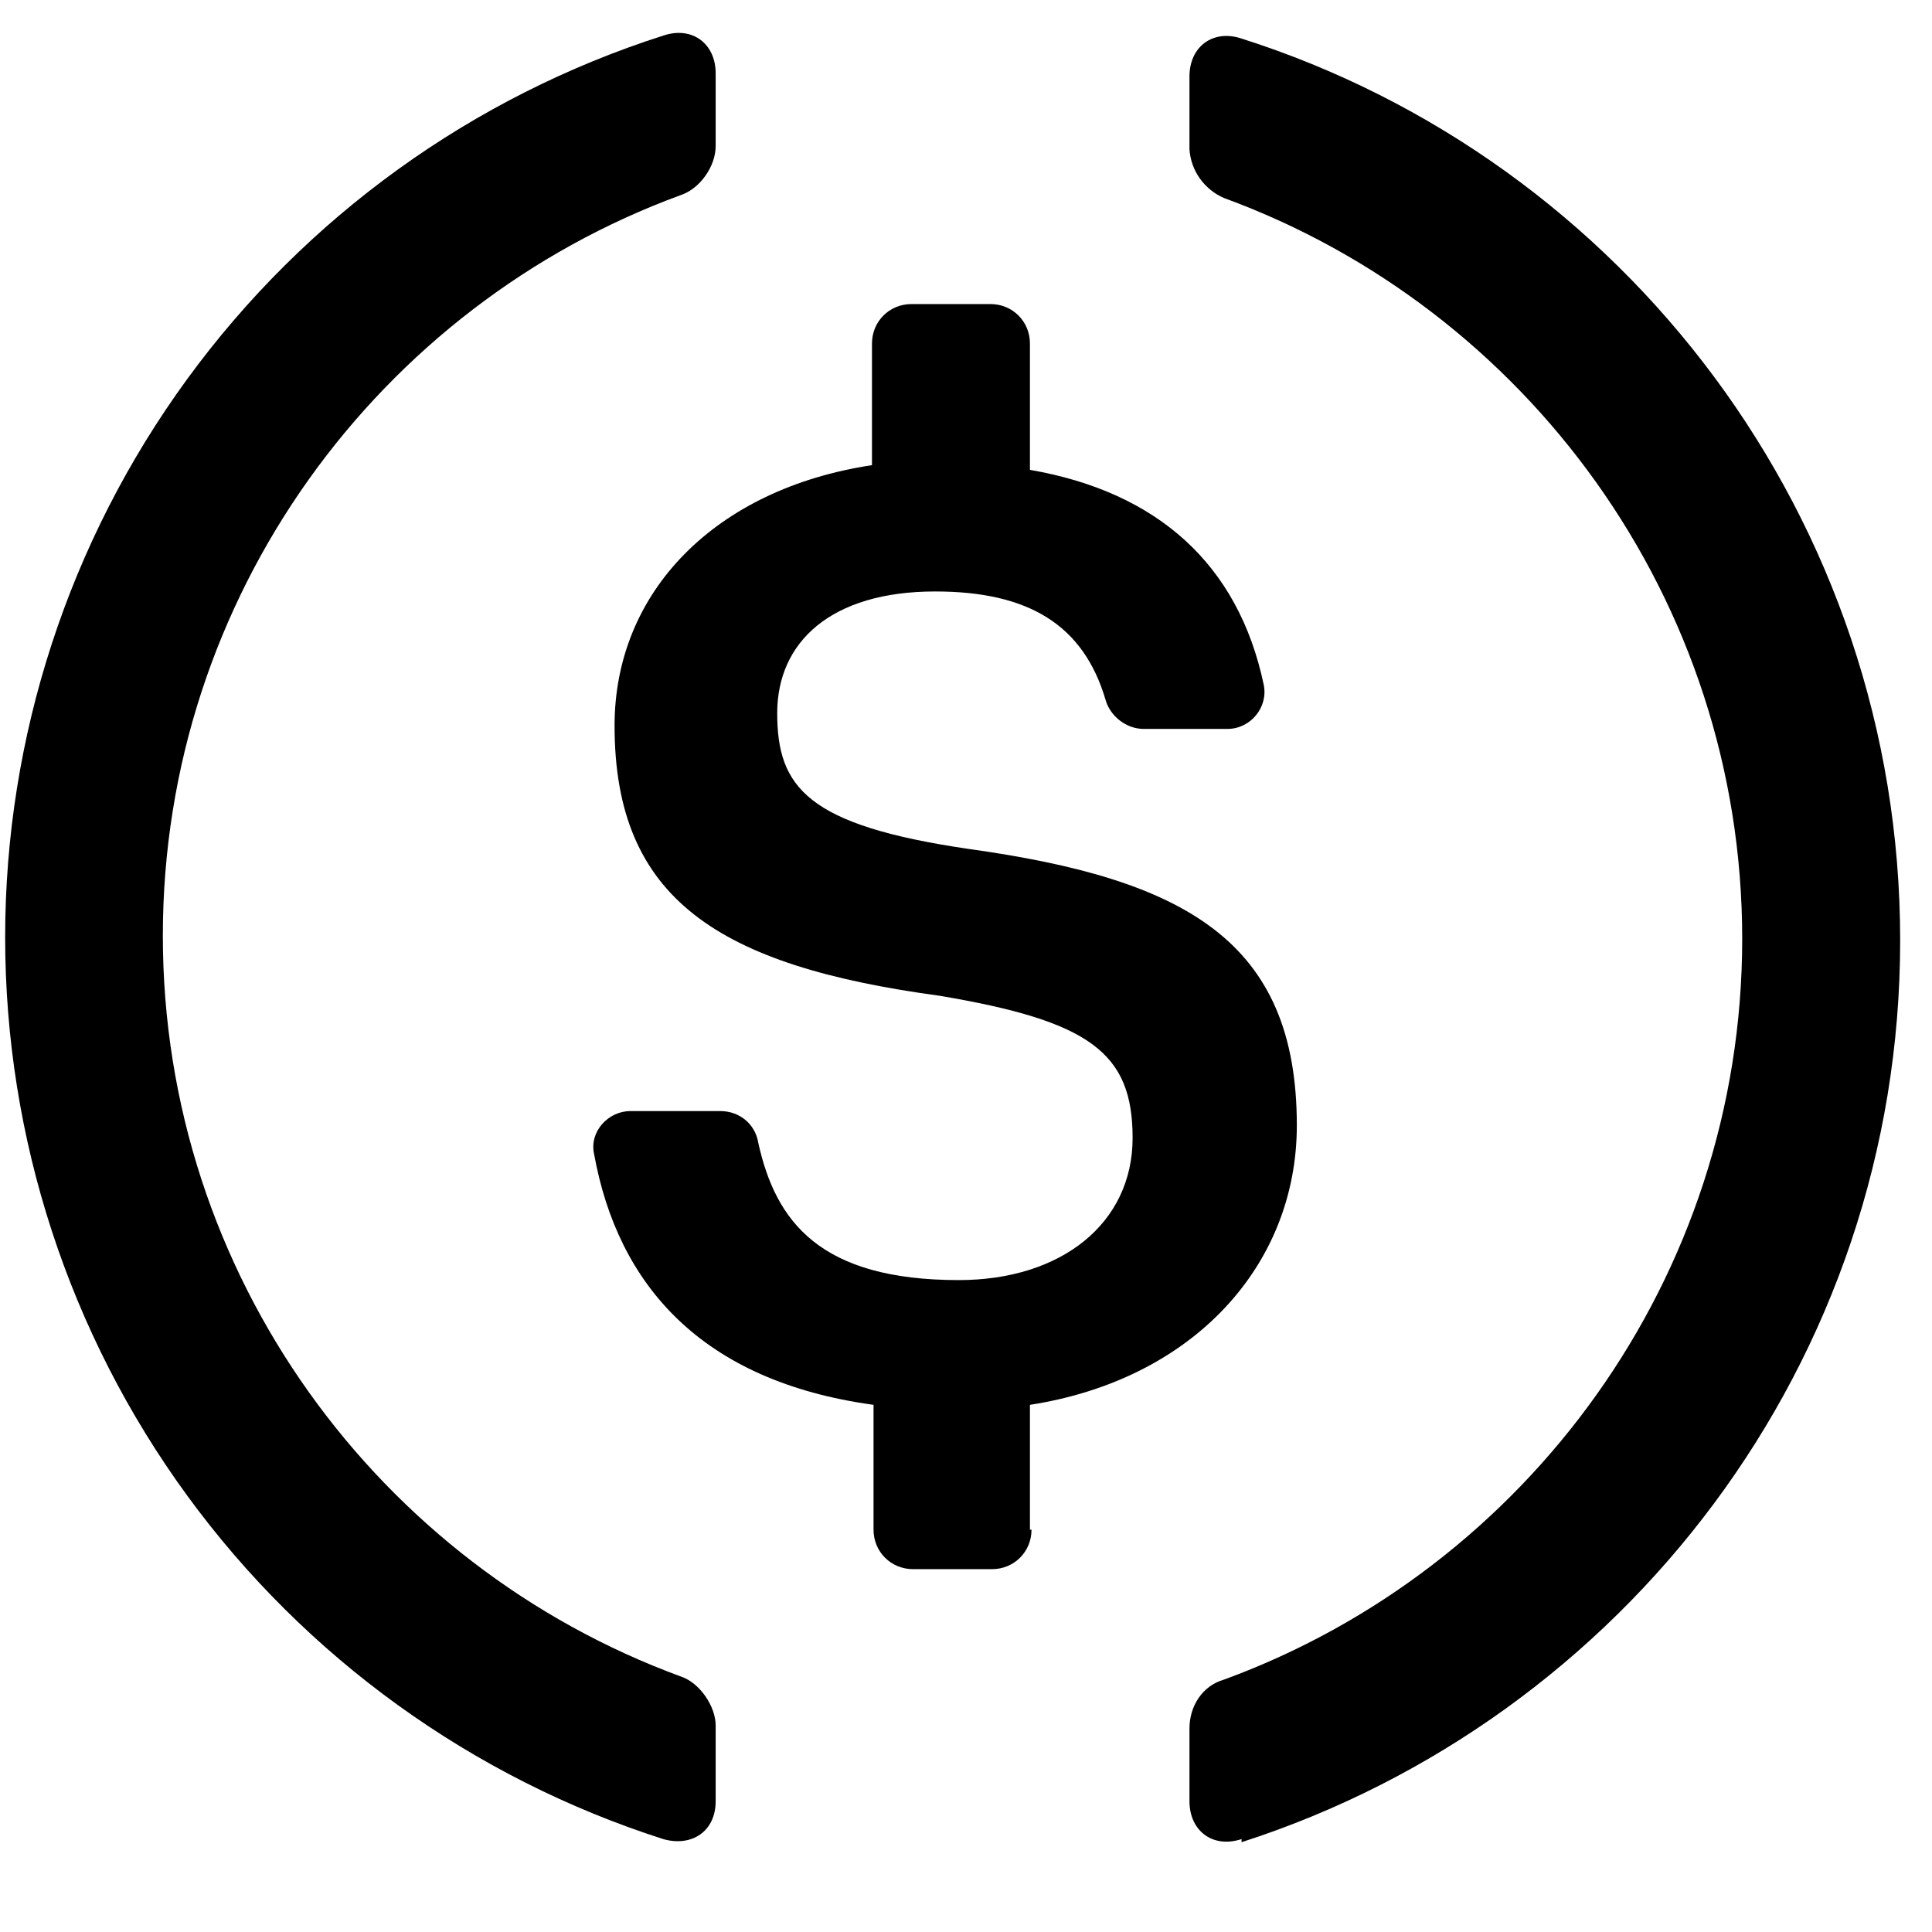 <svg width="21" height="21" viewBox="0 0 21 21" fill="none" xmlns="http://www.w3.org/2000/svg">
  <path fill-rule="evenodd" clip-rule="evenodd"
    d="M7.779 19.579C7.779 19.905 7.521 20.077 7.212 19.991C5.134 19.326 3.321 18.018 2.035 16.257C0.749 14.495 0.056 12.37 0.056 10.188C0.056 8.007 0.749 5.882 2.035 4.12C3.321 2.358 5.134 1.05 7.212 0.386C7.521 0.283 7.779 0.471 7.779 0.798V1.587C7.779 1.81 7.607 2.051 7.401 2.12C4.122 3.321 1.77 6.48 1.77 10.171C1.77 13.862 4.122 17.021 7.401 18.223C7.607 18.291 7.779 18.549 7.779 18.755V19.562V19.579Z"
    fill="currentColor" />
  <path fill-rule="evenodd" clip-rule="evenodd"
    d="M11.212 16.627C11.212 16.867 11.023 17.056 10.783 17.056H9.925C9.684 17.056 9.495 16.867 9.495 16.627V15.27C7.624 15.013 6.714 13.966 6.457 12.541C6.405 12.3 6.611 12.077 6.852 12.077H7.83C8.036 12.077 8.208 12.215 8.242 12.421C8.431 13.279 8.912 13.914 10.422 13.914C11.538 13.914 12.311 13.296 12.311 12.369C12.311 11.442 11.847 11.099 10.216 10.824C7.813 10.498 6.68 9.777 6.68 7.888C6.68 6.429 7.779 5.313 9.478 5.056V3.734C9.478 3.494 9.667 3.305 9.907 3.305H10.766C11.006 3.305 11.195 3.494 11.195 3.734V5.107C12.585 5.348 13.461 6.137 13.736 7.442C13.787 7.682 13.598 7.923 13.341 7.923H12.431C12.242 7.923 12.07 7.785 12.019 7.614C11.779 6.79 11.178 6.429 10.165 6.429C9.032 6.429 8.448 6.979 8.448 7.751C8.448 8.558 8.774 8.97 10.525 9.227C12.877 9.554 14.096 10.223 14.096 12.232C14.096 13.76 12.963 14.996 11.195 15.27V16.627H11.212Z"
    fill="currentColor" />
  <path fill-rule="evenodd" clip-rule="evenodd"
    d="M13.495 19.99C13.186 20.093 12.929 19.904 12.929 19.578V18.788C12.929 18.548 13.066 18.324 13.306 18.256C16.585 17.054 18.937 13.895 18.937 10.204C18.937 6.513 16.585 3.354 13.306 2.153C13.2 2.108 13.109 2.034 13.042 1.94C12.975 1.846 12.936 1.736 12.929 1.621V0.831C12.929 0.505 13.186 0.316 13.495 0.419C17.65 1.741 20.654 5.638 20.654 10.221C20.654 14.805 17.65 18.685 13.495 20.024V19.99Z"
    fill="currentColor" />
</svg>
